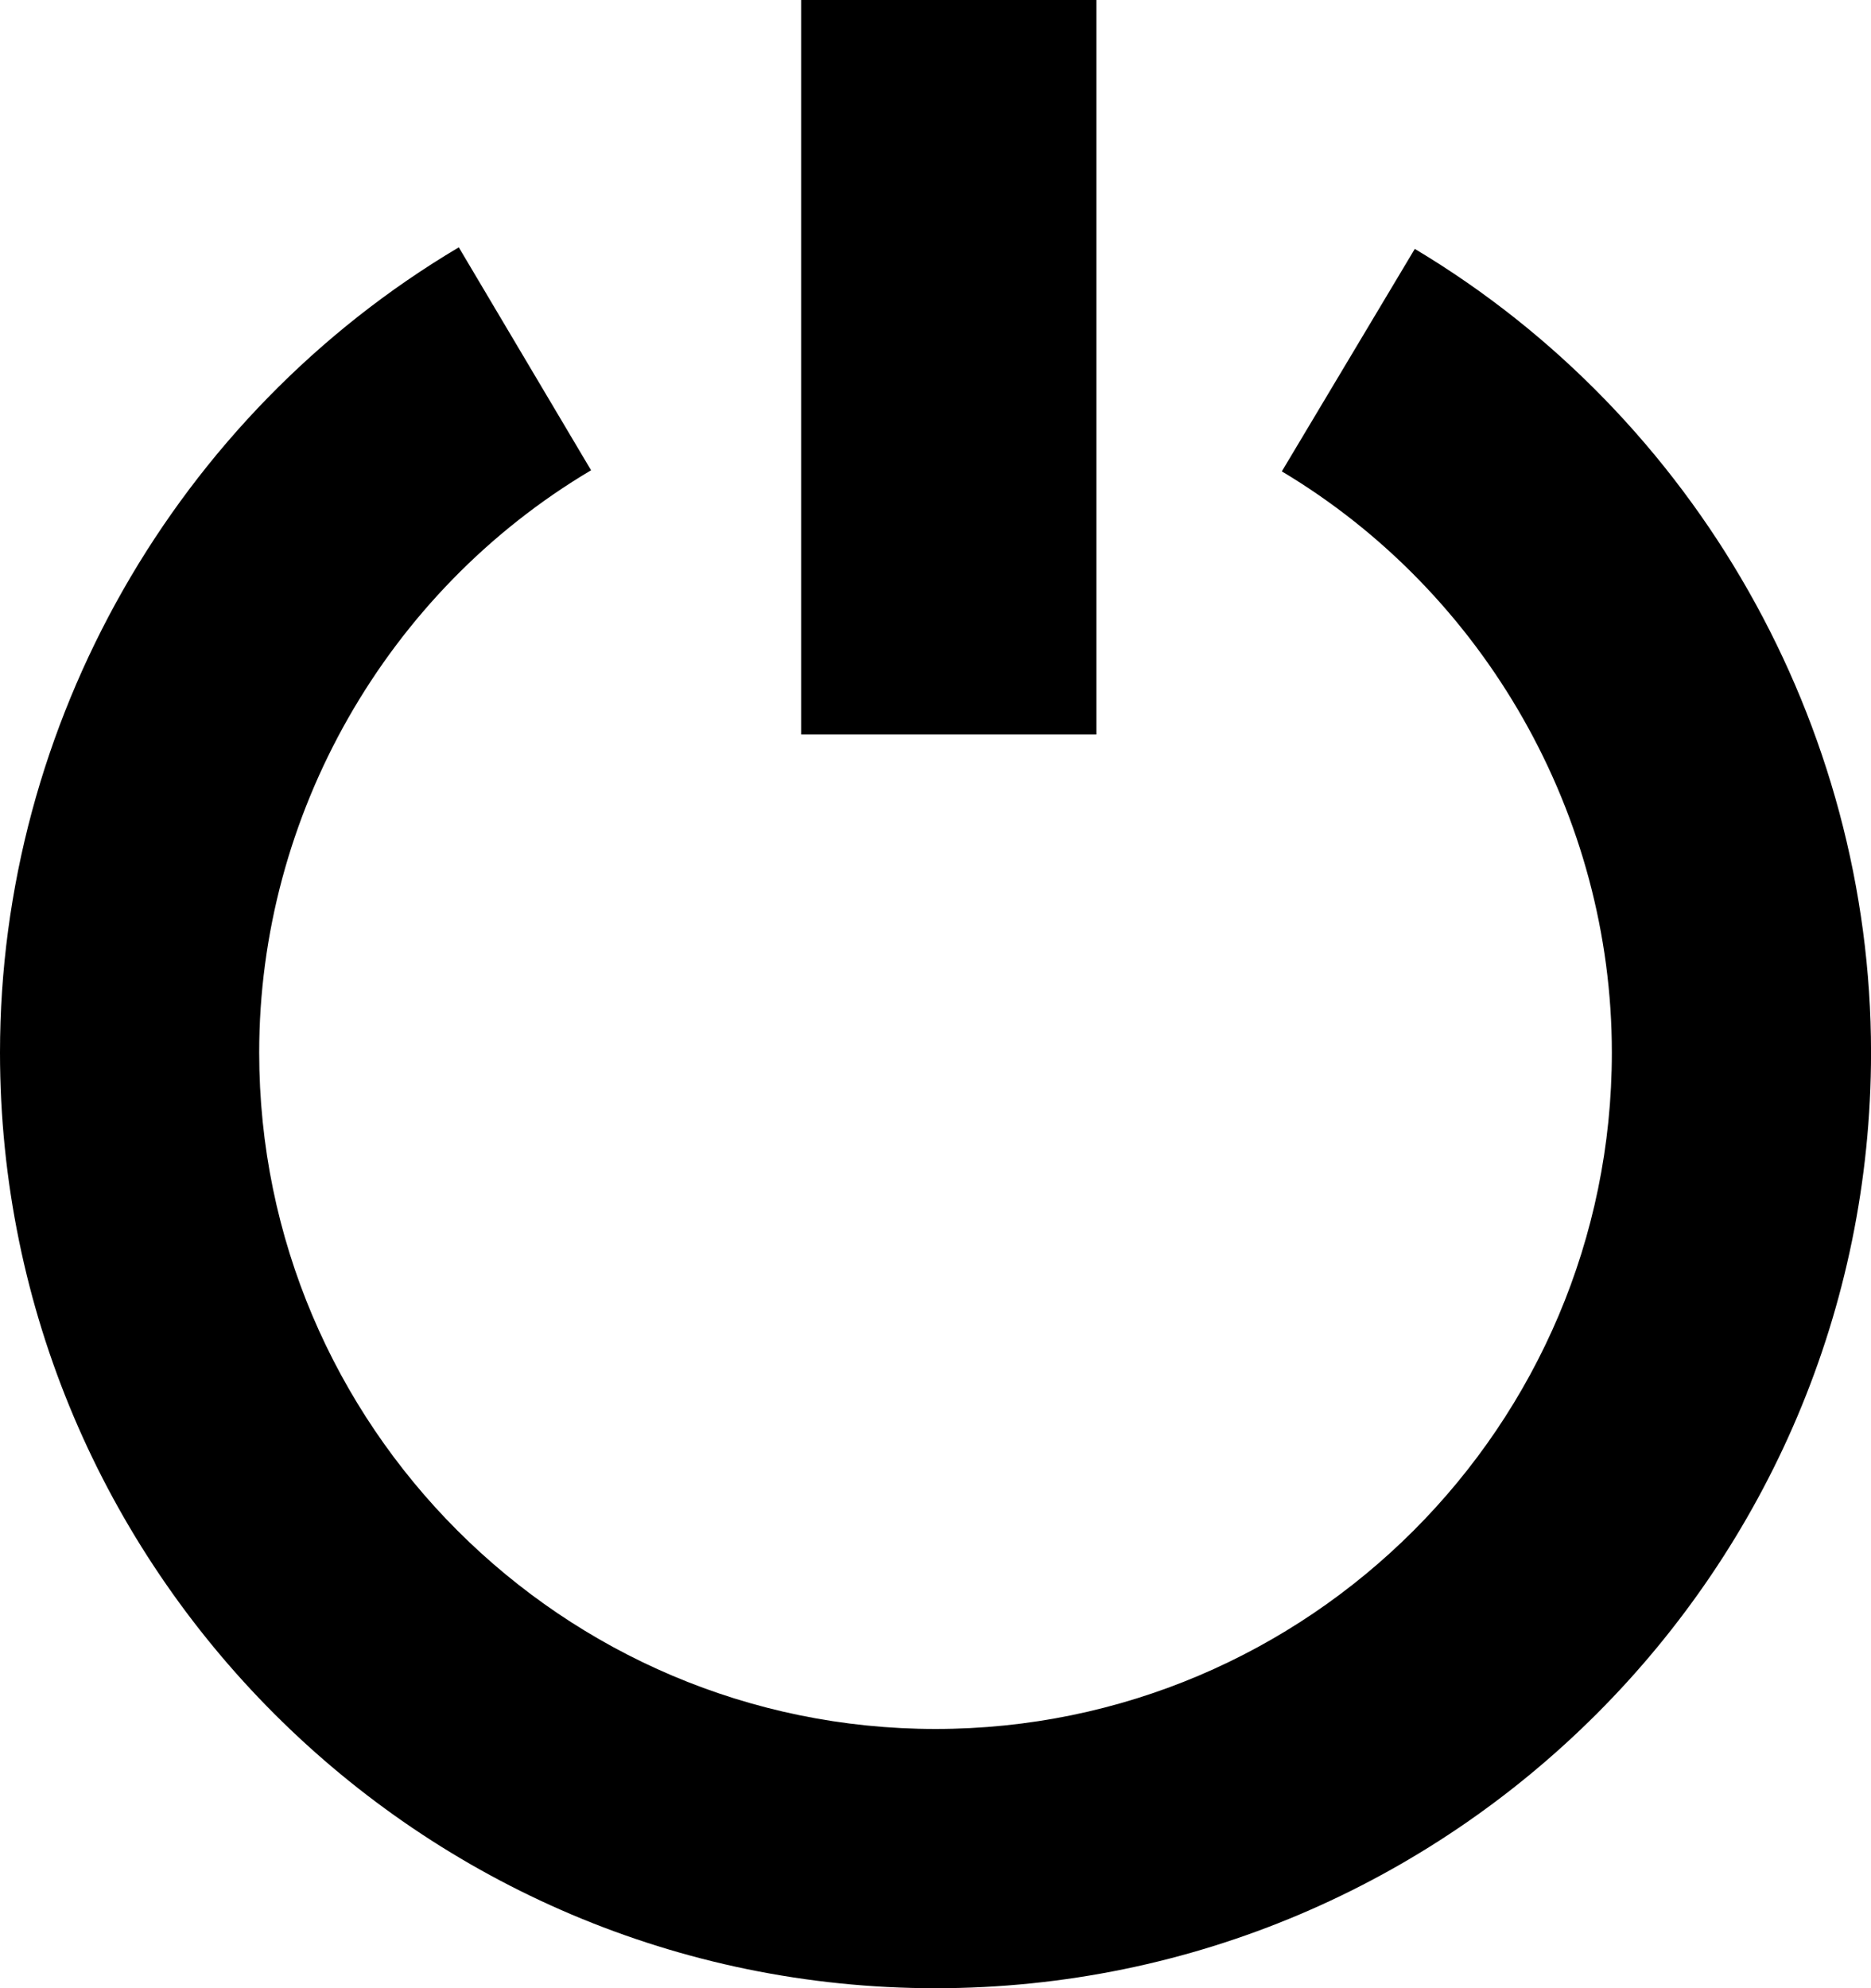 <svg xmlns="http://www.w3.org/2000/svg" xmlns:xlink="http://www.w3.org/1999/xlink" version="1.1" id="Calque_1" x="0px" y="0px" width="43.313px" height="46.021px" viewBox="0 0 43.313 46.021" enable-background="new 0 0 43.313 46.021" xml:space="preserve">
<path fill="#000000" d="M21.657,46.021C9.715,46.021,0,36.305,0,24.363c0-7.609,4.07-14.75,10.621-18.638l3.062,5.16  C8.944,13.697,6,18.862,6,24.363c0,8.634,7.023,15.657,15.657,15.657s15.657-7.023,15.657-15.657c0-5.481-2.927-10.636-7.64-13.452  l3.078-5.15c6.515,3.893,10.562,11.021,10.562,18.602C43.313,36.305,33.598,46.021,21.657,46.021z"/>
<rect x="18.547" fill="#000000" width="6.833" height="17"/>
</svg>